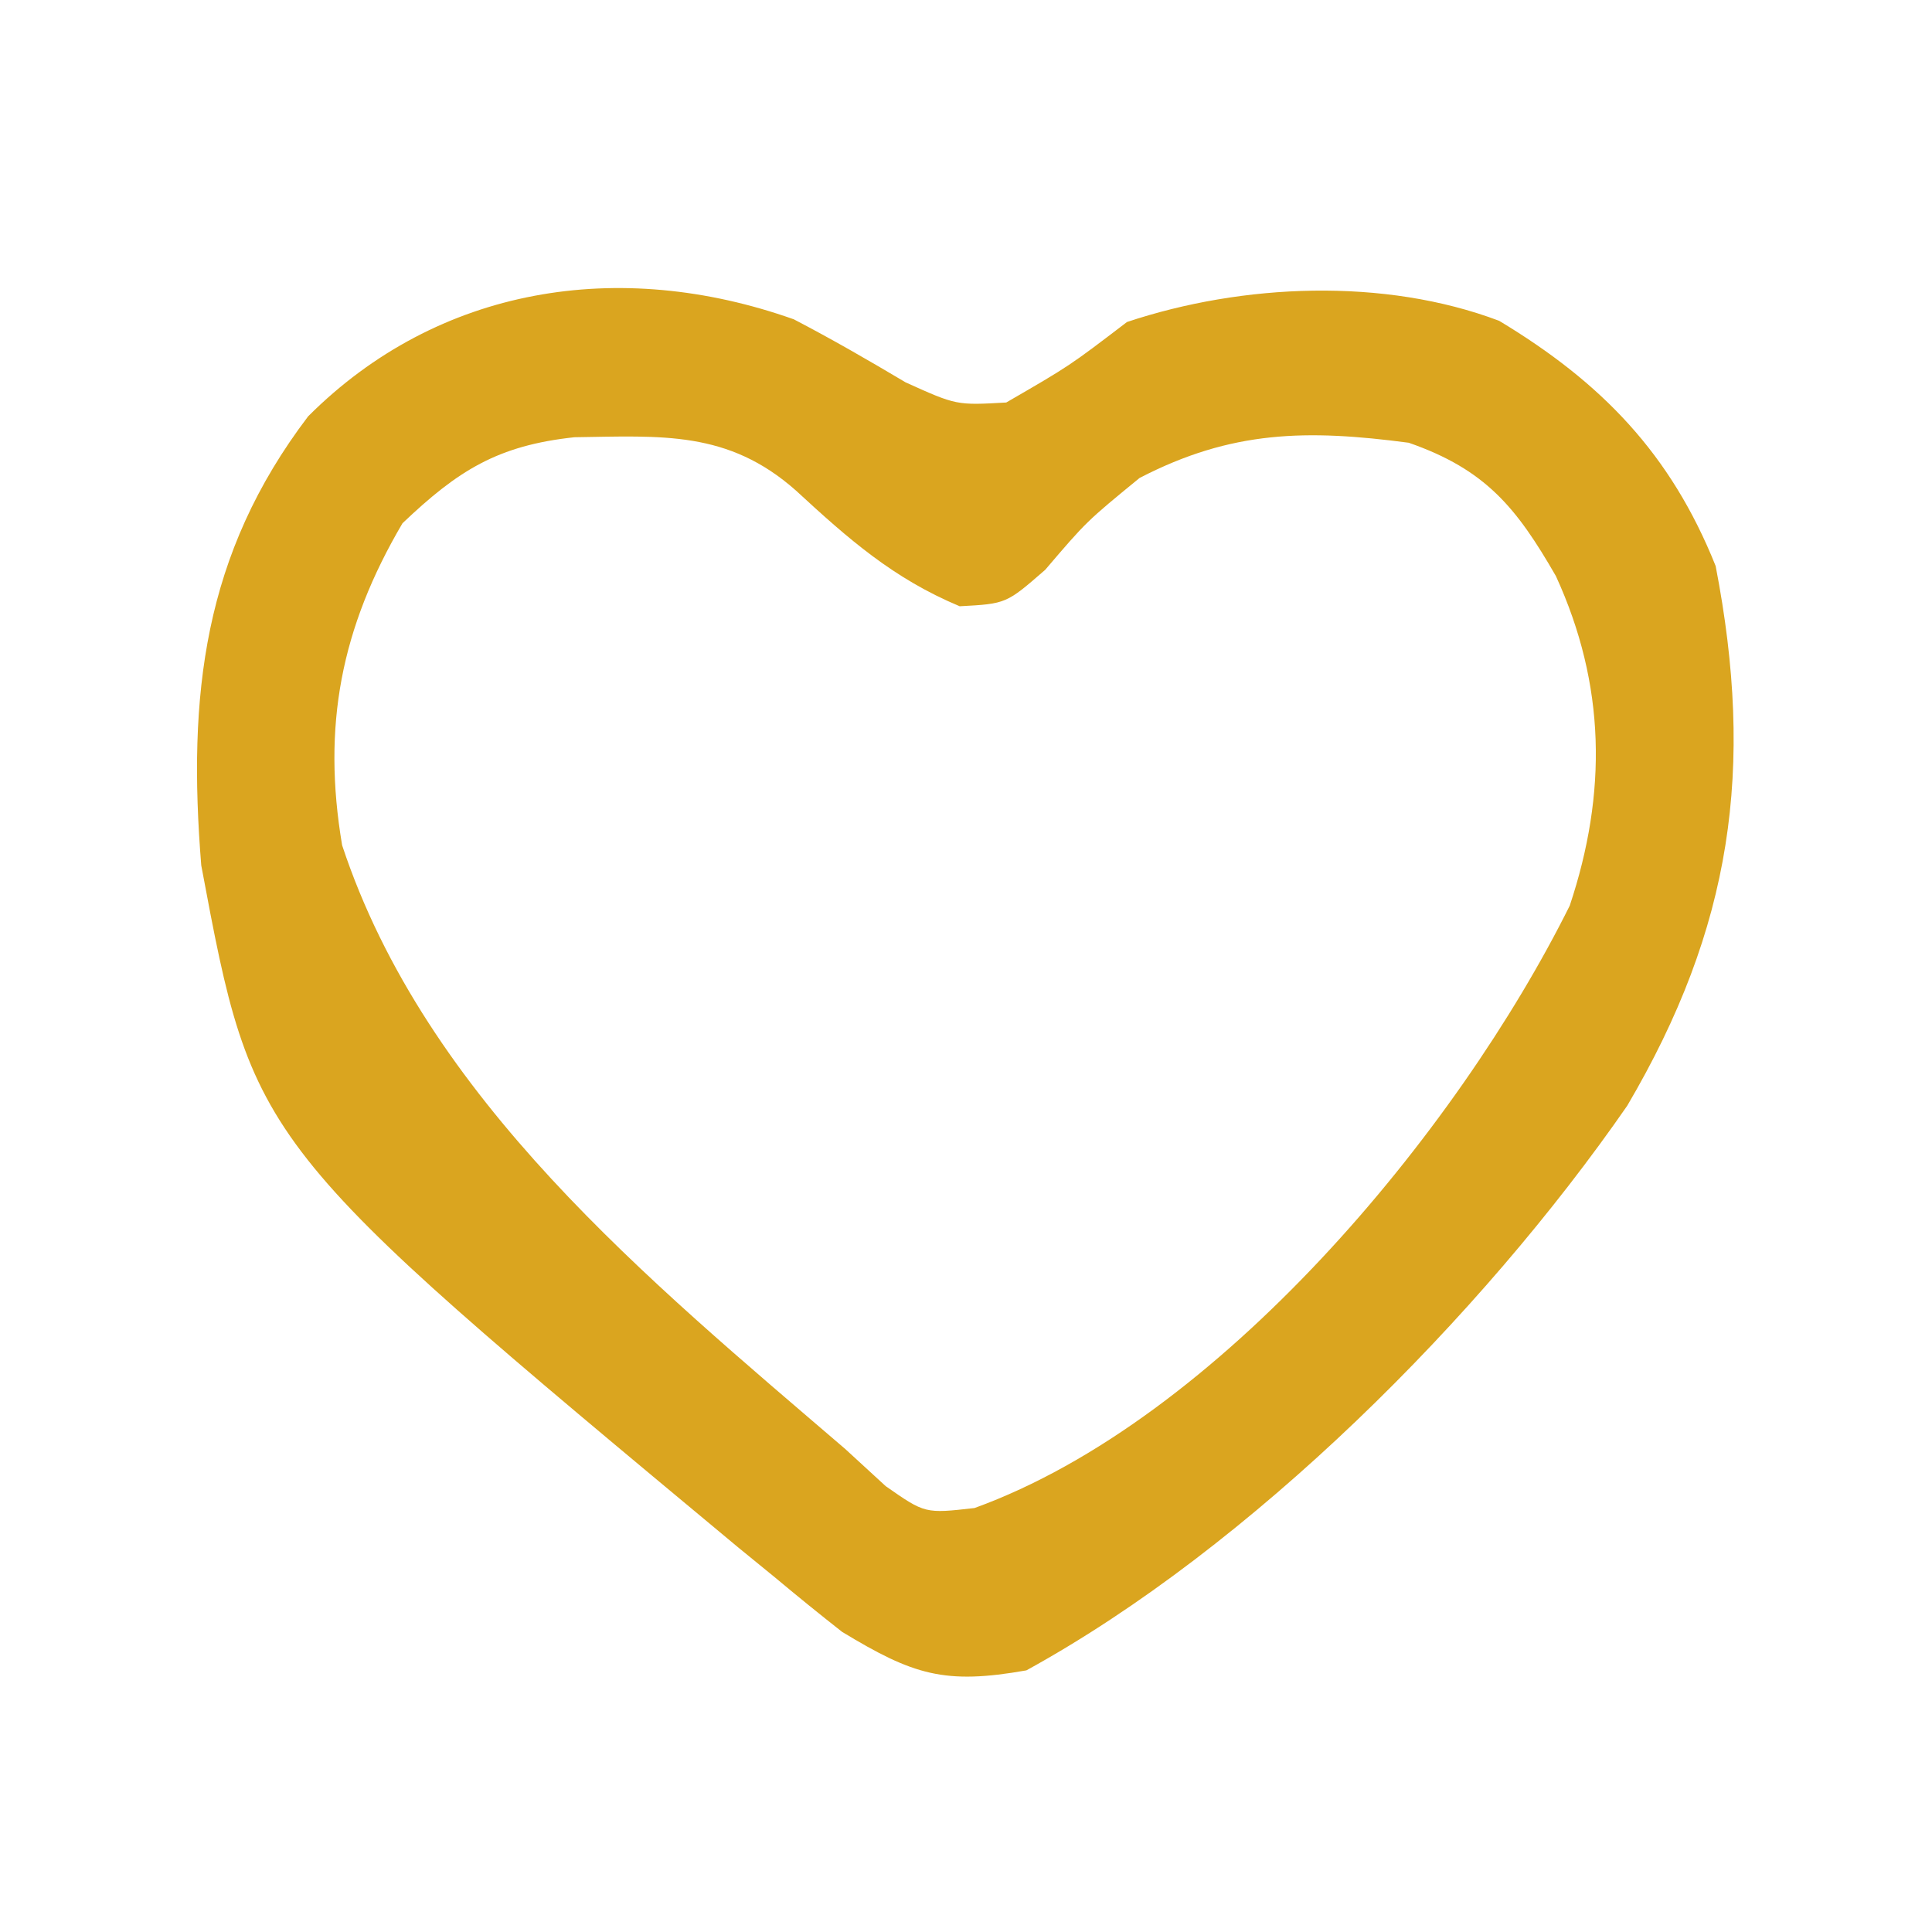 <?xml version="1.0" encoding="UTF-8"?>
<svg version="1.1" xmlns="http://www.w3.org/2000/svg" width="96" height="96">
<path d="M0 0 C1.893 0.986 3.721 2.041 5.555 3.133 C8.081 4.274 8.081 4.274 10.555 4.133 C13.702 2.312 13.702 2.312 16.555 0.133 C22.302 -1.783 29.334 -2.084 35.047 0.074 C40.14 3.14 43.575 6.683 45.805 12.258 C47.752 22.321 46.618 30.227 41.41 39.078 C34.156 49.554 22.722 61.003 11.555 67.133 C7.494 67.85 5.946 67.37 2.398 65.219 C1.269 64.333 0.155 63.428 -0.945 62.508 C-1.544 62.019 -2.143 61.531 -2.76 61.027 C-26.852 40.979 -26.852 40.979 -29.445 27.133 C-30.128 18.677 -29.347 11.683 -24.133 4.82 C-17.681 -1.632 -8.691 -3.082 0 0 Z M-19.445 10.133 C-22.51 15.342 -23.443 20.222 -22.445 26.133 C-18.281 38.727 -7.197 47.763 2.555 56.133 C3.55 57.047 3.55 57.047 4.566 57.98 C6.522 59.346 6.522 59.346 8.98 59.066 C21.102 54.67 32.952 40.4 38.555 29.133 C40.421 23.535 40.343 18.159 37.867 12.758 C35.906 9.352 34.375 7.462 30.555 6.133 C25.499 5.464 21.755 5.511 17.18 7.883 C14.546 10.039 14.546 10.039 12.492 12.445 C10.555 14.133 10.555 14.133 8.242 14.258 C4.937 12.874 2.723 10.922 0.105 8.508 C-3.271 5.514 -6.566 5.797 -10.902 5.859 C-14.718 6.27 -16.684 7.506 -19.445 10.133 Z " fill="#DAA51F" transform="translate(39.445,15.867)"/>
</svg>
